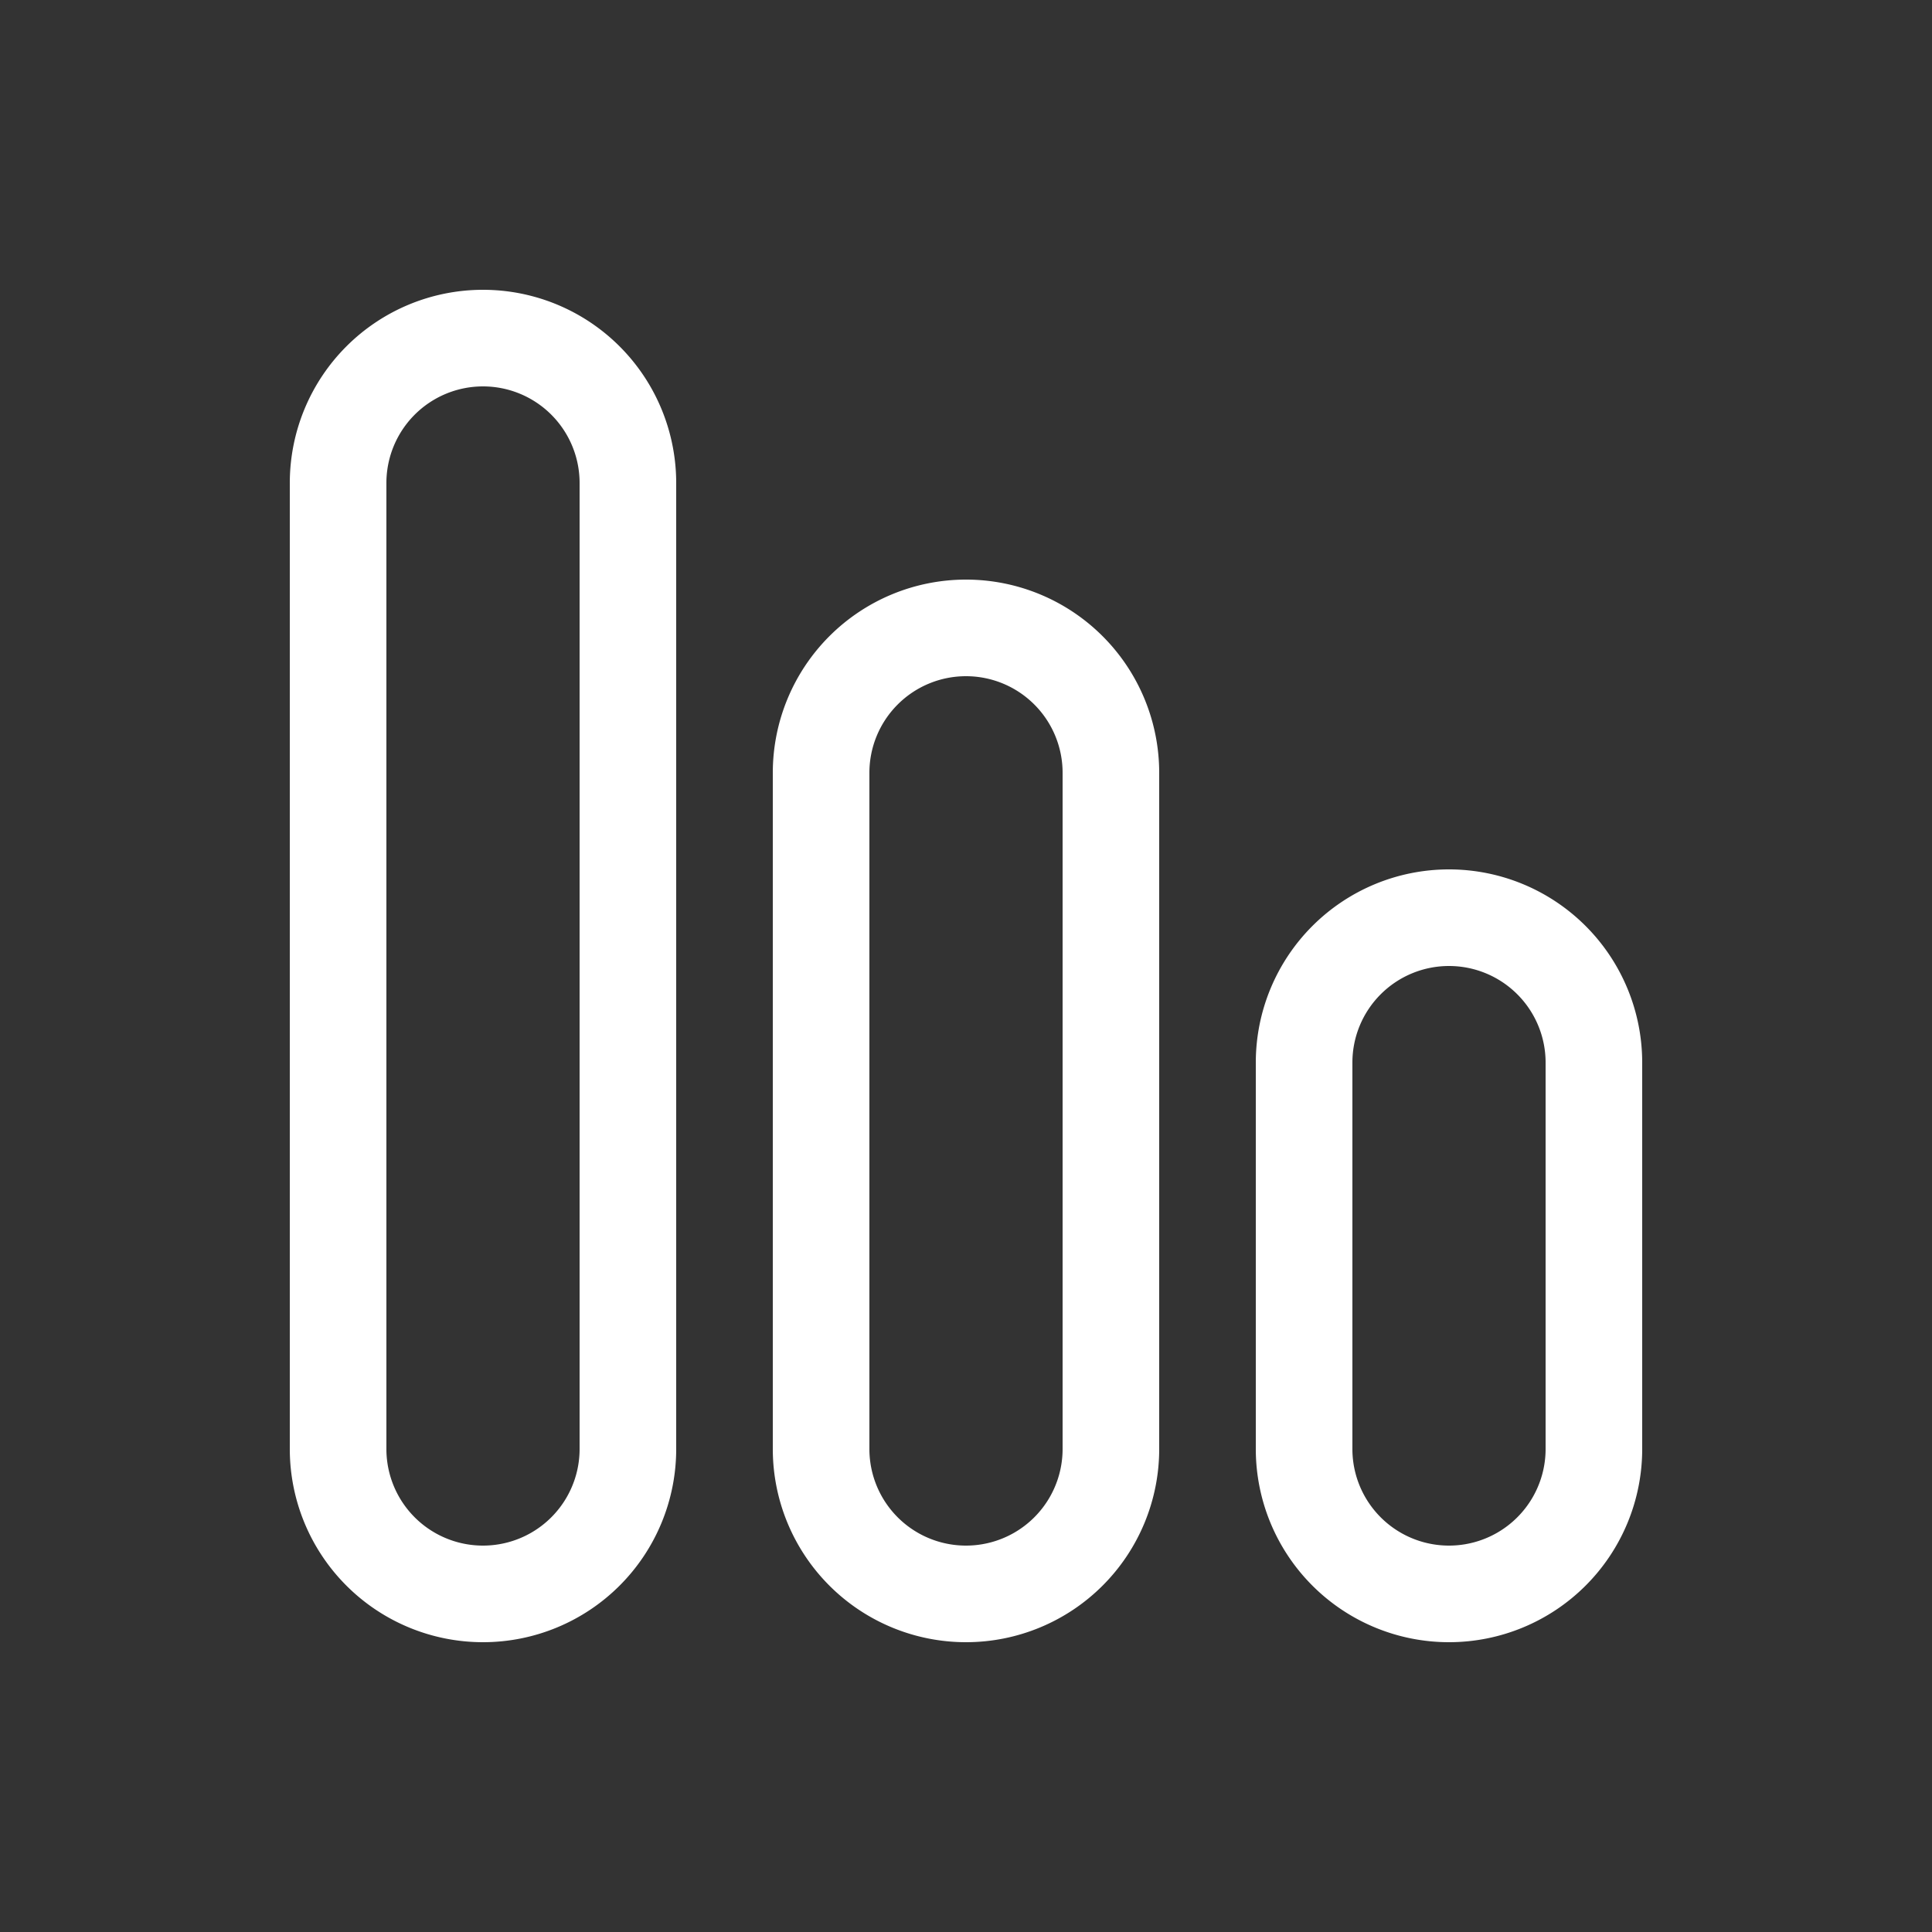 <svg xmlns="http://www.w3.org/2000/svg" width="128" height="128" viewBox="0 0 20 20"><rect x="0" y="0" width="20" height="20" fill="#333333" stroke="none"/><path fill="#ffffff" d="M5 3a2 2 0 0 0-2 2v10a2 2 0 1 0 4 0V5a2 2 0 0 0-2-2M4 5a1 1 0 0 1 2 0v10a1 1 0 1 1-2 0zm4 3a2 2 0 1 1 4 0v7a2 2 0 1 1-4 0zm2-1a1 1 0 0 0-1 1v7a1 1 0 1 0 2 0V8a1 1 0 0 0-1-1m3 4a2 2 0 1 1 4 0v4a2 2 0 1 1-4 0zm2-1a1 1 0 0 0-1 1v4a1 1 0 1 0 2 0v-4a1 1 0 0 0-1-1"/></svg>